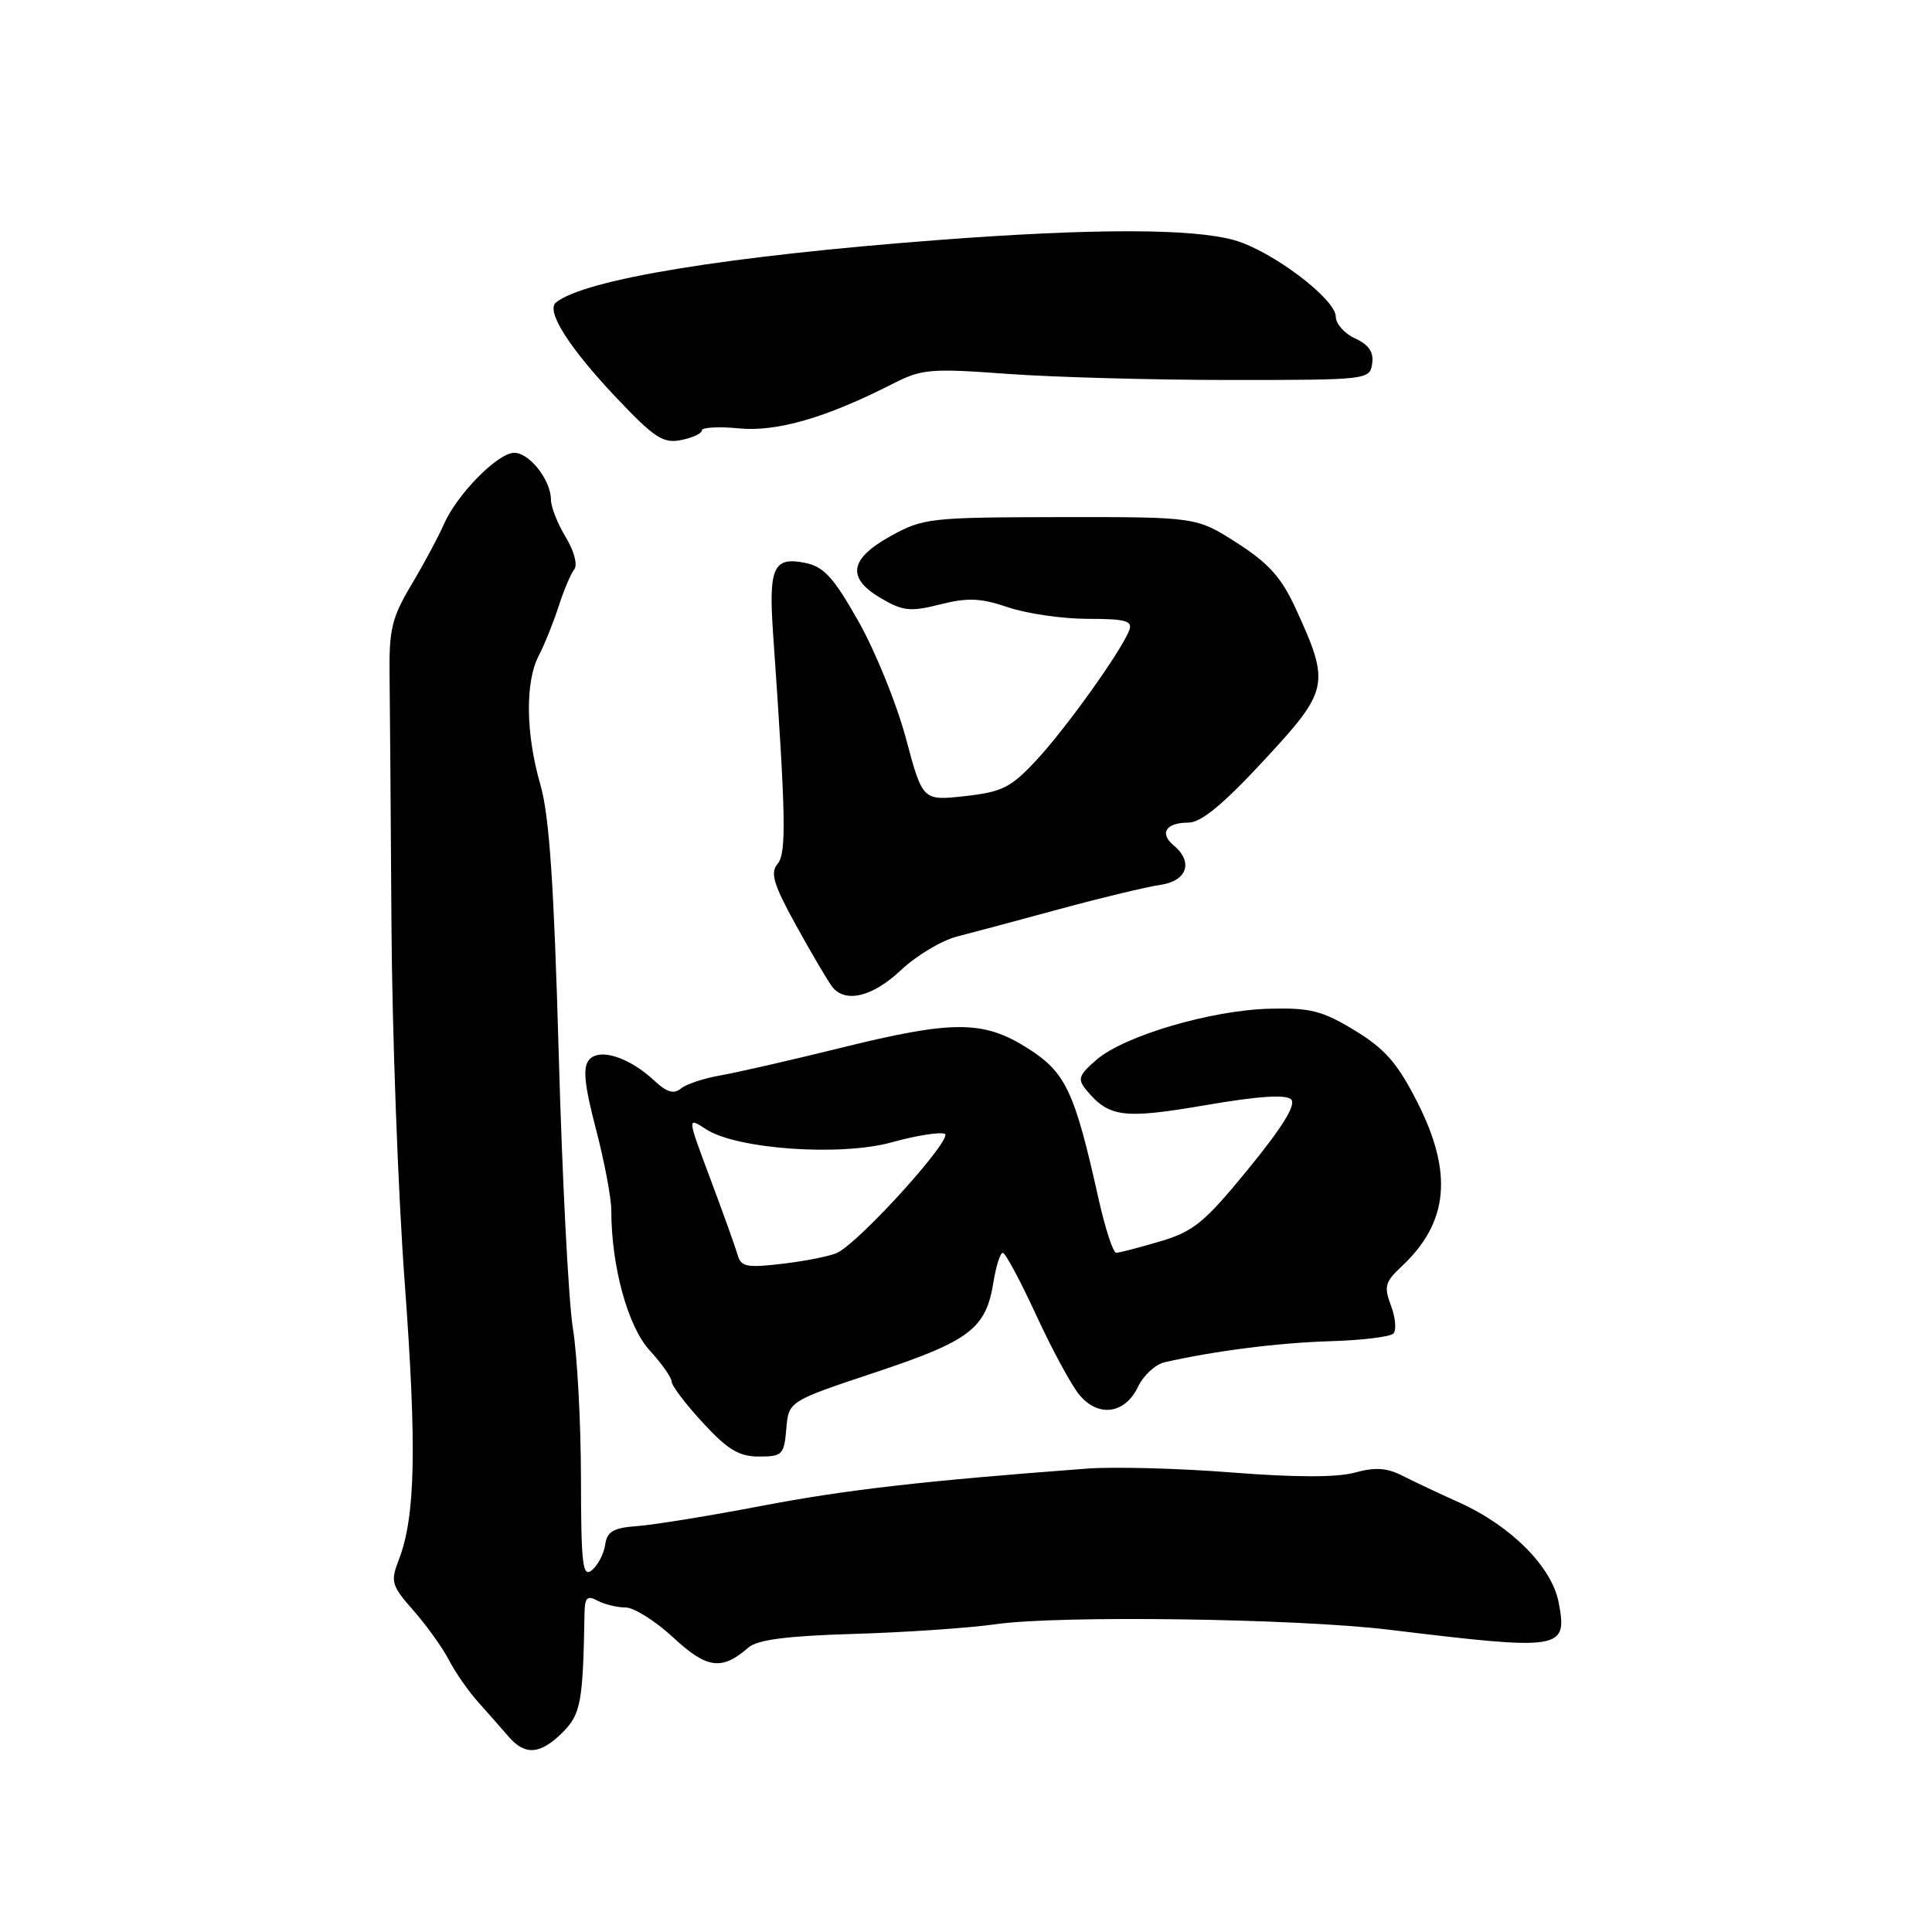 <?xml version="1.0" encoding="UTF-8" standalone="no"?>
<!DOCTYPE svg PUBLIC "-//W3C//DTD SVG 1.1//EN" "http://www.w3.org/Graphics/SVG/1.1/DTD/svg11.dtd" >
<svg xmlns="http://www.w3.org/2000/svg" xmlns:xlink="http://www.w3.org/1999/xlink" version="1.1" viewBox="0 0 256 256">
 <g >
 <path fill="currentColor"
d=" M 74.55 229.55 C 76.96 227.13 77.25 225.57 77.45 213.85 C 77.48 211.67 77.80 211.36 79.18 212.10 C 80.11 212.59 81.78 213.00 82.89 213.00 C 84.00 213.00 86.85 214.79 89.21 216.98 C 93.67 221.12 95.65 221.38 99.15 218.32 C 100.35 217.27 104.22 216.77 113.15 216.50 C 119.94 216.30 128.43 215.72 132.00 215.21 C 140.41 214.02 171.79 214.46 184.00 215.94 C 207.01 218.73 207.71 218.62 206.54 212.37 C 205.65 207.64 200.25 202.20 193.36 199.09 C 190.68 197.89 187.28 196.28 185.79 195.52 C 183.76 194.49 182.18 194.39 179.51 195.13 C 177.15 195.78 171.60 195.77 163.22 195.11 C 156.22 194.56 147.57 194.33 144.00 194.60 C 122.30 196.23 112.12 197.40 101.00 199.52 C 94.12 200.84 86.70 202.04 84.50 202.21 C 81.27 202.44 80.44 202.92 80.19 204.68 C 80.02 205.87 79.23 207.39 78.44 208.05 C 77.20 209.08 77.00 207.40 76.98 195.87 C 76.97 188.52 76.49 179.57 75.91 176.00 C 75.33 172.43 74.49 156.00 74.03 139.50 C 73.40 117.18 72.79 108.09 71.61 104.00 C 69.65 97.21 69.57 90.35 71.40 86.85 C 72.16 85.39 73.34 82.46 74.02 80.35 C 74.70 78.23 75.63 76.03 76.09 75.45 C 76.56 74.84 76.08 73.02 74.96 71.17 C 73.88 69.40 73.00 67.16 73.00 66.20 C 73.00 63.63 70.16 60.00 68.14 60.00 C 65.96 60.00 60.54 65.51 58.80 69.50 C 58.08 71.15 56.15 74.75 54.51 77.49 C 51.92 81.83 51.54 83.41 51.62 89.49 C 51.67 93.35 51.78 108.20 51.87 122.50 C 51.96 136.80 52.75 158.18 53.63 170.00 C 55.24 191.83 55.05 200.97 52.85 206.66 C 51.72 209.59 51.85 210.07 54.80 213.42 C 56.54 215.40 58.65 218.35 59.49 219.97 C 60.32 221.59 62.08 224.11 63.39 225.57 C 64.70 227.03 66.50 229.08 67.39 230.11 C 69.56 232.65 71.60 232.49 74.55 229.55 Z  M 104.19 189.33 C 104.50 185.67 104.50 185.67 116.00 181.84 C 128.53 177.67 130.65 176.05 131.64 169.88 C 131.98 167.75 132.54 166.00 132.88 166.01 C 133.22 166.01 135.21 169.73 137.30 174.26 C 139.39 178.79 141.96 183.55 143.02 184.82 C 145.52 187.85 149.07 187.37 150.79 183.76 C 151.51 182.25 153.09 180.79 154.30 180.51 C 160.87 179.01 169.37 177.93 176.17 177.72 C 180.39 177.60 184.19 177.14 184.62 176.71 C 185.06 176.28 184.92 174.62 184.32 173.03 C 183.36 170.48 183.52 169.86 185.71 167.82 C 191.96 161.98 192.58 155.40 187.75 145.94 C 185.16 140.85 183.49 138.96 179.50 136.53 C 175.22 133.93 173.60 133.52 168.24 133.66 C 160.51 133.85 149.00 137.24 145.32 140.40 C 142.91 142.48 142.74 142.98 143.95 144.44 C 146.95 148.06 148.86 148.30 159.68 146.45 C 166.72 145.24 170.39 144.99 171.08 145.68 C 171.77 146.37 169.96 149.32 165.45 154.84 C 159.61 161.99 158.18 163.17 153.72 164.49 C 150.92 165.32 148.30 166.00 147.90 166.00 C 147.49 166.00 146.43 162.74 145.54 158.75 C 142.39 144.59 141.21 142.09 136.19 138.91 C 130.29 135.16 126.26 135.16 111.19 138.90 C 104.76 140.49 97.70 142.10 95.50 142.49 C 93.30 142.87 90.92 143.65 90.22 144.24 C 89.29 145.01 88.34 144.73 86.72 143.21 C 83.36 140.07 79.40 138.81 78.04 140.45 C 77.20 141.46 77.44 143.77 78.96 149.59 C 80.08 153.87 81.00 158.72 81.00 160.36 C 81.00 167.79 83.18 175.75 86.08 178.93 C 87.69 180.68 89.00 182.56 89.00 183.08 C 89.00 183.61 90.86 186.06 93.13 188.52 C 96.42 192.09 97.92 193.00 100.57 193.00 C 103.66 193.00 103.90 192.76 104.19 189.33 Z  M 119.40 128.53 C 121.43 126.62 124.75 124.63 126.79 124.10 C 128.83 123.58 135.00 121.93 140.50 120.43 C 146.00 118.94 151.96 117.51 153.75 117.25 C 157.31 116.74 158.16 114.21 155.51 112.01 C 153.58 110.40 154.50 109.00 157.48 109.00 C 159.15 109.00 162.07 106.59 167.48 100.75 C 176.13 91.42 176.28 90.67 171.70 80.66 C 169.81 76.54 168.13 74.65 163.92 71.95 C 158.54 68.50 158.54 68.50 140.52 68.52 C 123.20 68.55 122.33 68.65 118.00 71.04 C 112.52 74.08 112.15 76.60 116.78 79.30 C 119.64 80.97 120.64 81.08 124.57 80.09 C 128.23 79.16 129.94 79.24 133.58 80.47 C 136.05 81.31 140.80 82.00 144.14 82.00 C 149.16 82.00 150.11 82.26 149.63 83.52 C 148.58 86.26 141.33 96.41 137.37 100.68 C 133.96 104.36 132.83 104.93 127.87 105.49 C 122.25 106.11 122.25 106.11 120.03 97.81 C 118.81 93.24 115.98 86.28 113.76 82.35 C 110.44 76.48 109.16 75.08 106.67 74.58 C 102.47 73.74 101.83 75.18 102.44 84.00 C 104.14 108.28 104.23 113.02 103.03 114.47 C 102.03 115.67 102.49 117.20 105.54 122.72 C 107.60 126.45 109.73 130.06 110.27 130.75 C 112.00 132.97 115.63 132.09 119.40 128.53 Z  M 93.00 57.03 C 93.00 56.63 95.20 56.50 97.88 56.76 C 102.93 57.25 109.46 55.36 118.28 50.86 C 122.14 48.89 123.30 48.79 133.48 49.54 C 139.54 49.98 152.82 50.35 163.00 50.35 C 181.21 50.35 181.51 50.32 181.82 48.18 C 182.04 46.66 181.38 45.68 179.57 44.85 C 178.16 44.21 177.00 42.91 177.00 41.97 C 177.00 39.63 168.54 33.24 163.57 31.83 C 158.04 30.26 144.86 30.25 124.50 31.79 C 96.47 33.91 77.41 37.02 73.66 40.09 C 72.31 41.20 75.40 46.07 81.65 52.68 C 86.70 58.02 87.87 58.79 90.25 58.31 C 91.76 58.01 93.00 57.44 93.00 57.03 Z  M 97.75 166.31 C 97.46 165.31 95.84 160.78 94.14 156.24 C 91.04 147.98 91.04 147.98 93.54 149.62 C 97.60 152.28 111.38 153.25 118.17 151.36 C 121.29 150.49 124.44 149.98 125.17 150.23 C 126.48 150.66 114.21 164.30 111.00 165.97 C 110.17 166.40 106.97 167.06 103.88 167.43 C 98.98 168.02 98.20 167.88 97.75 166.31 Z "/>
</g>
</svg>